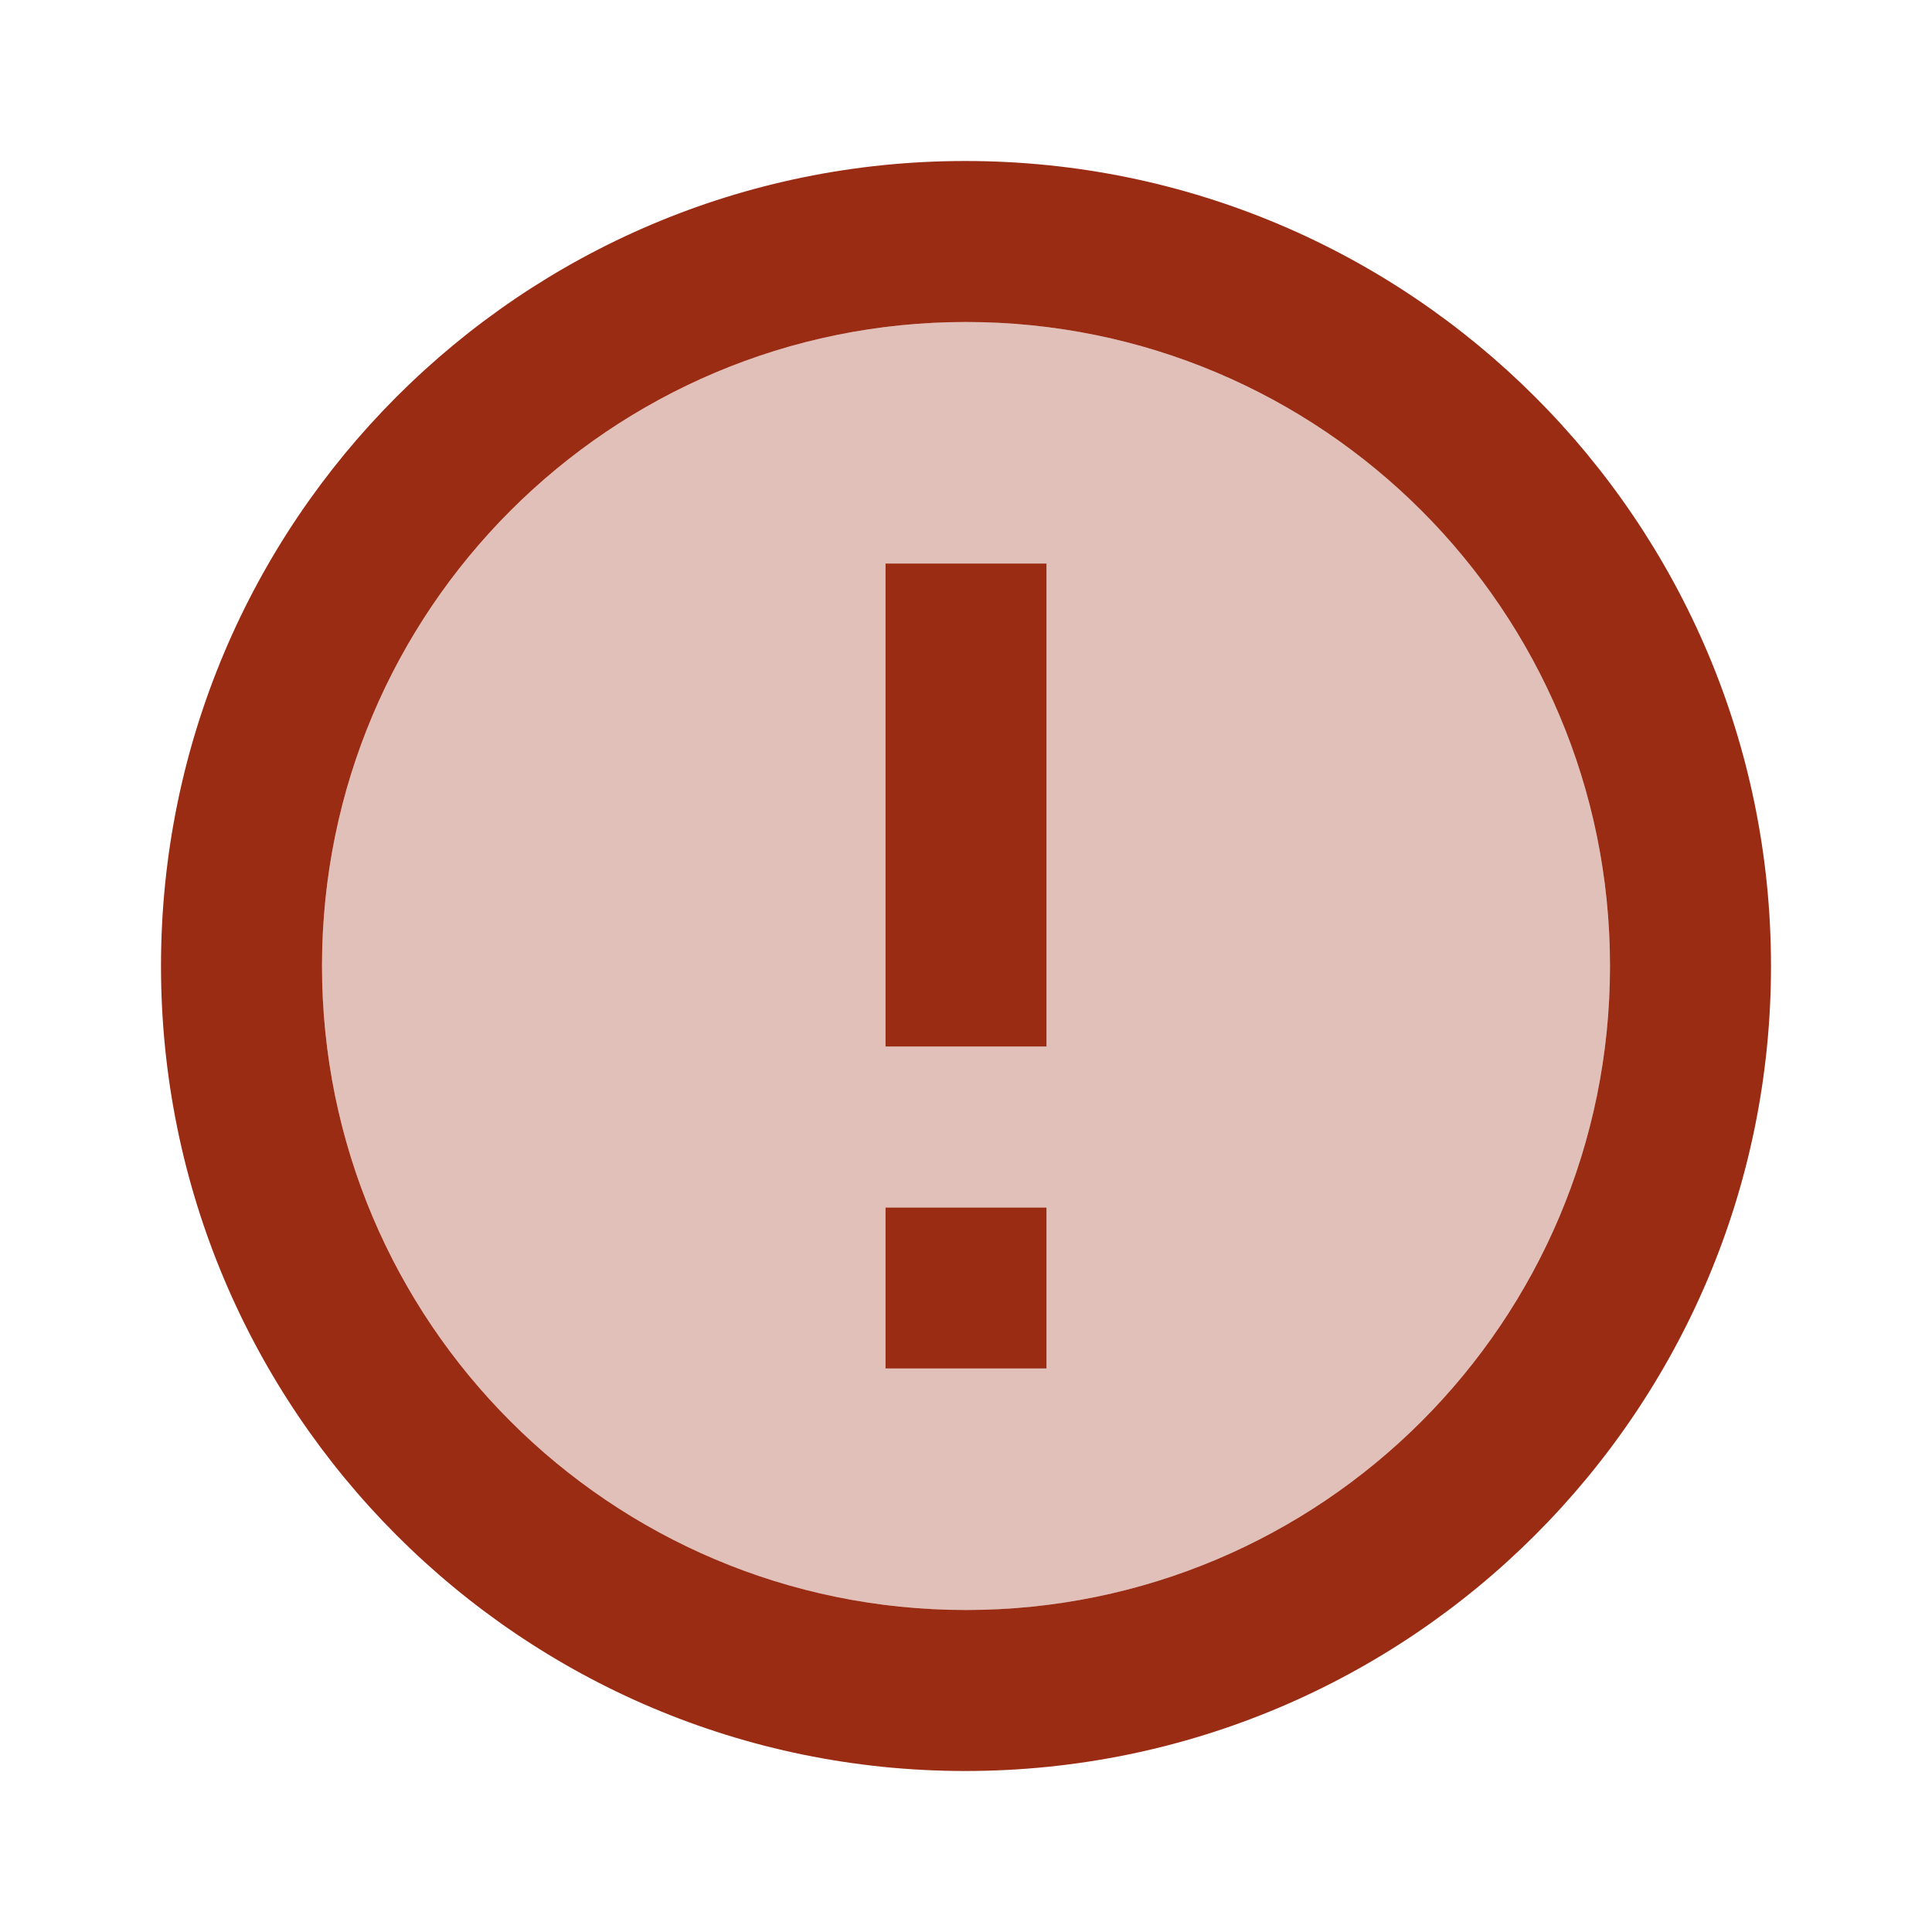 <svg width="150" height="150" viewBox="0 0 150 150" fill="none" xmlns="http://www.w3.org/2000/svg">
<path opacity="0.3" d="M75 25C47.375 25 25 47.375 25 75C25 102.625 47.375 125 75 125C102.625 125 125 102.625 125 75C125 47.375 102.625 25 75 25ZM81.25 106.25H68.75V93.75H81.25V106.25ZM81.25 81.25H68.75V43.75H81.25V81.25Z" fill="#9A2C14"/>
<path d="M74.938 12.5C40.438 12.5 12.5 40.5 12.5 75C12.5 109.5 40.438 137.5 74.938 137.5C109.5 137.5 137.5 109.5 137.5 75C137.5 40.5 109.5 12.5 74.938 12.5ZM75 125C47.375 125 25 102.625 25 75C25 47.375 47.375 25 75 25C102.625 25 125 47.375 125 75C125 102.625 102.625 125 75 125ZM68.75 93.75H81.25V106.25H68.75V93.75ZM68.75 43.75H81.25V81.25H68.75V43.75Z" fill="#9A2C14"/>
</svg>
